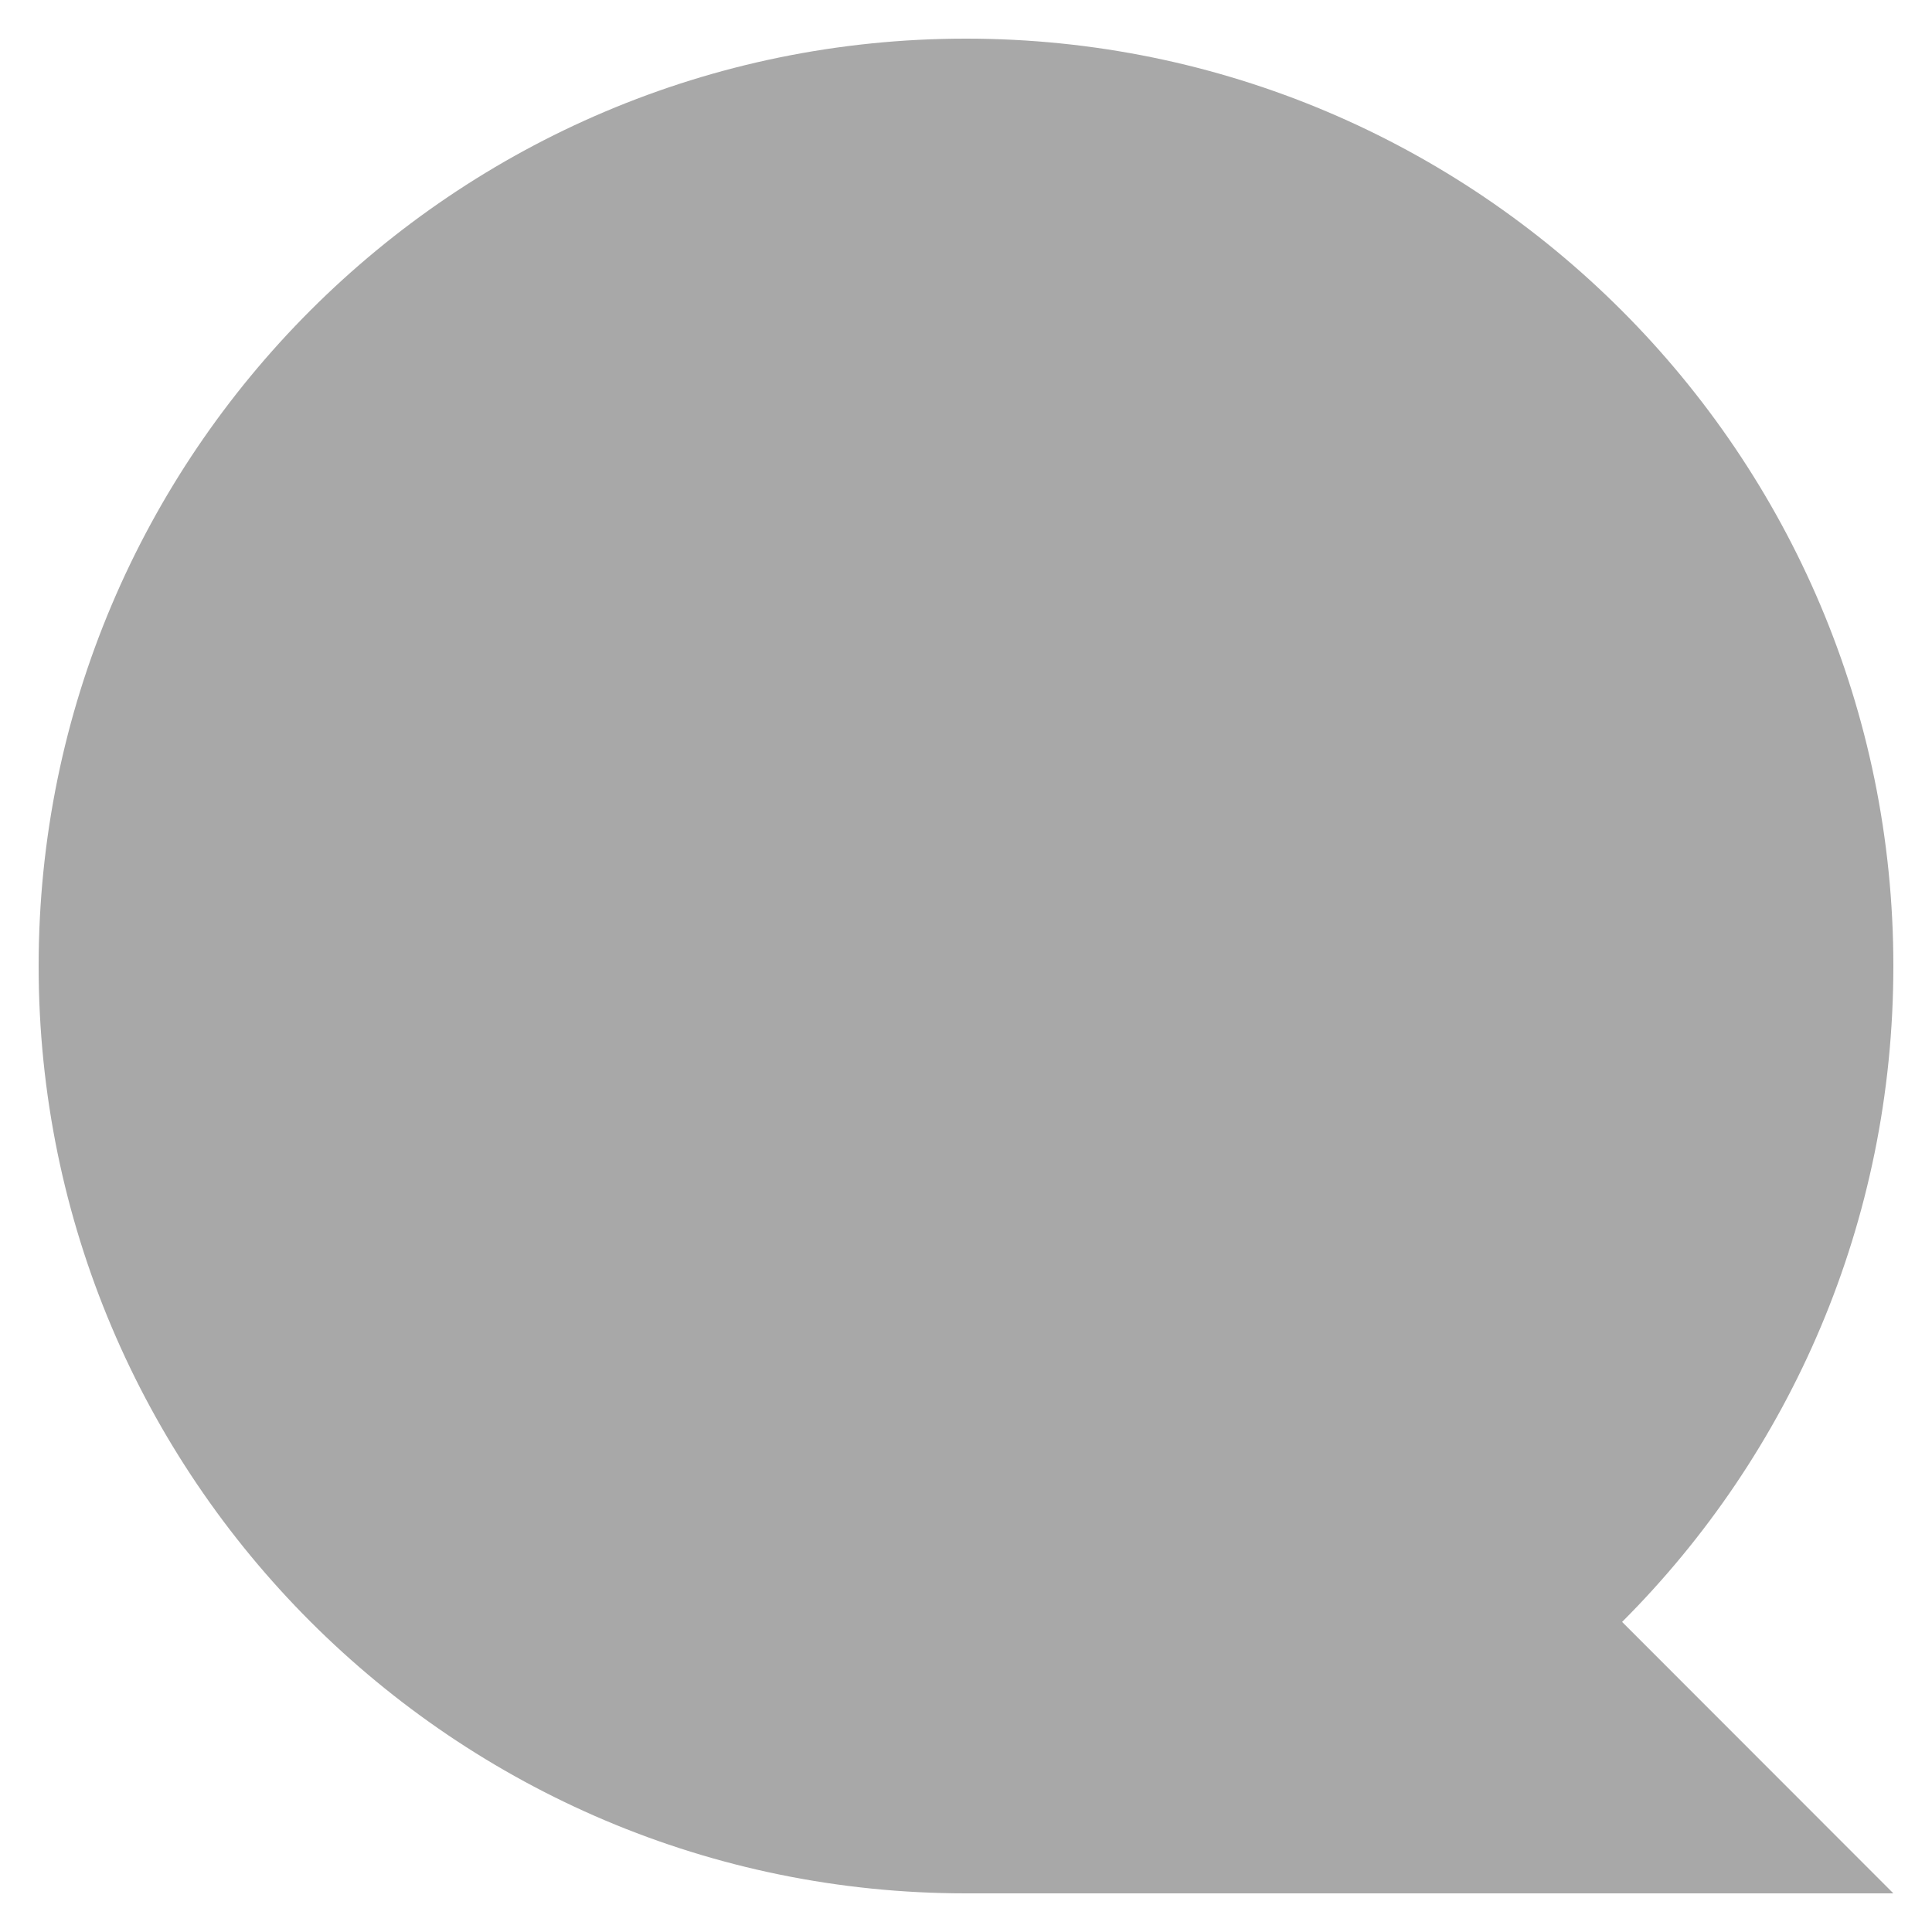 <svg width="10" height="10" viewBox="0 0 10 10" fill="none" xmlns="http://www.w3.org/2000/svg">
<path d="M9.8 5C9.8 2.351 7.649 0.2 5 0.2C2.351 0.2 0.2 2.351 0.2 5C0.2 7.649 2.351 9.8 5 9.8H9.8L8.396 8.395C9.267 7.524 9.8 6.324 9.8 5Z" fill="#A8A8A8"/>
</svg>
